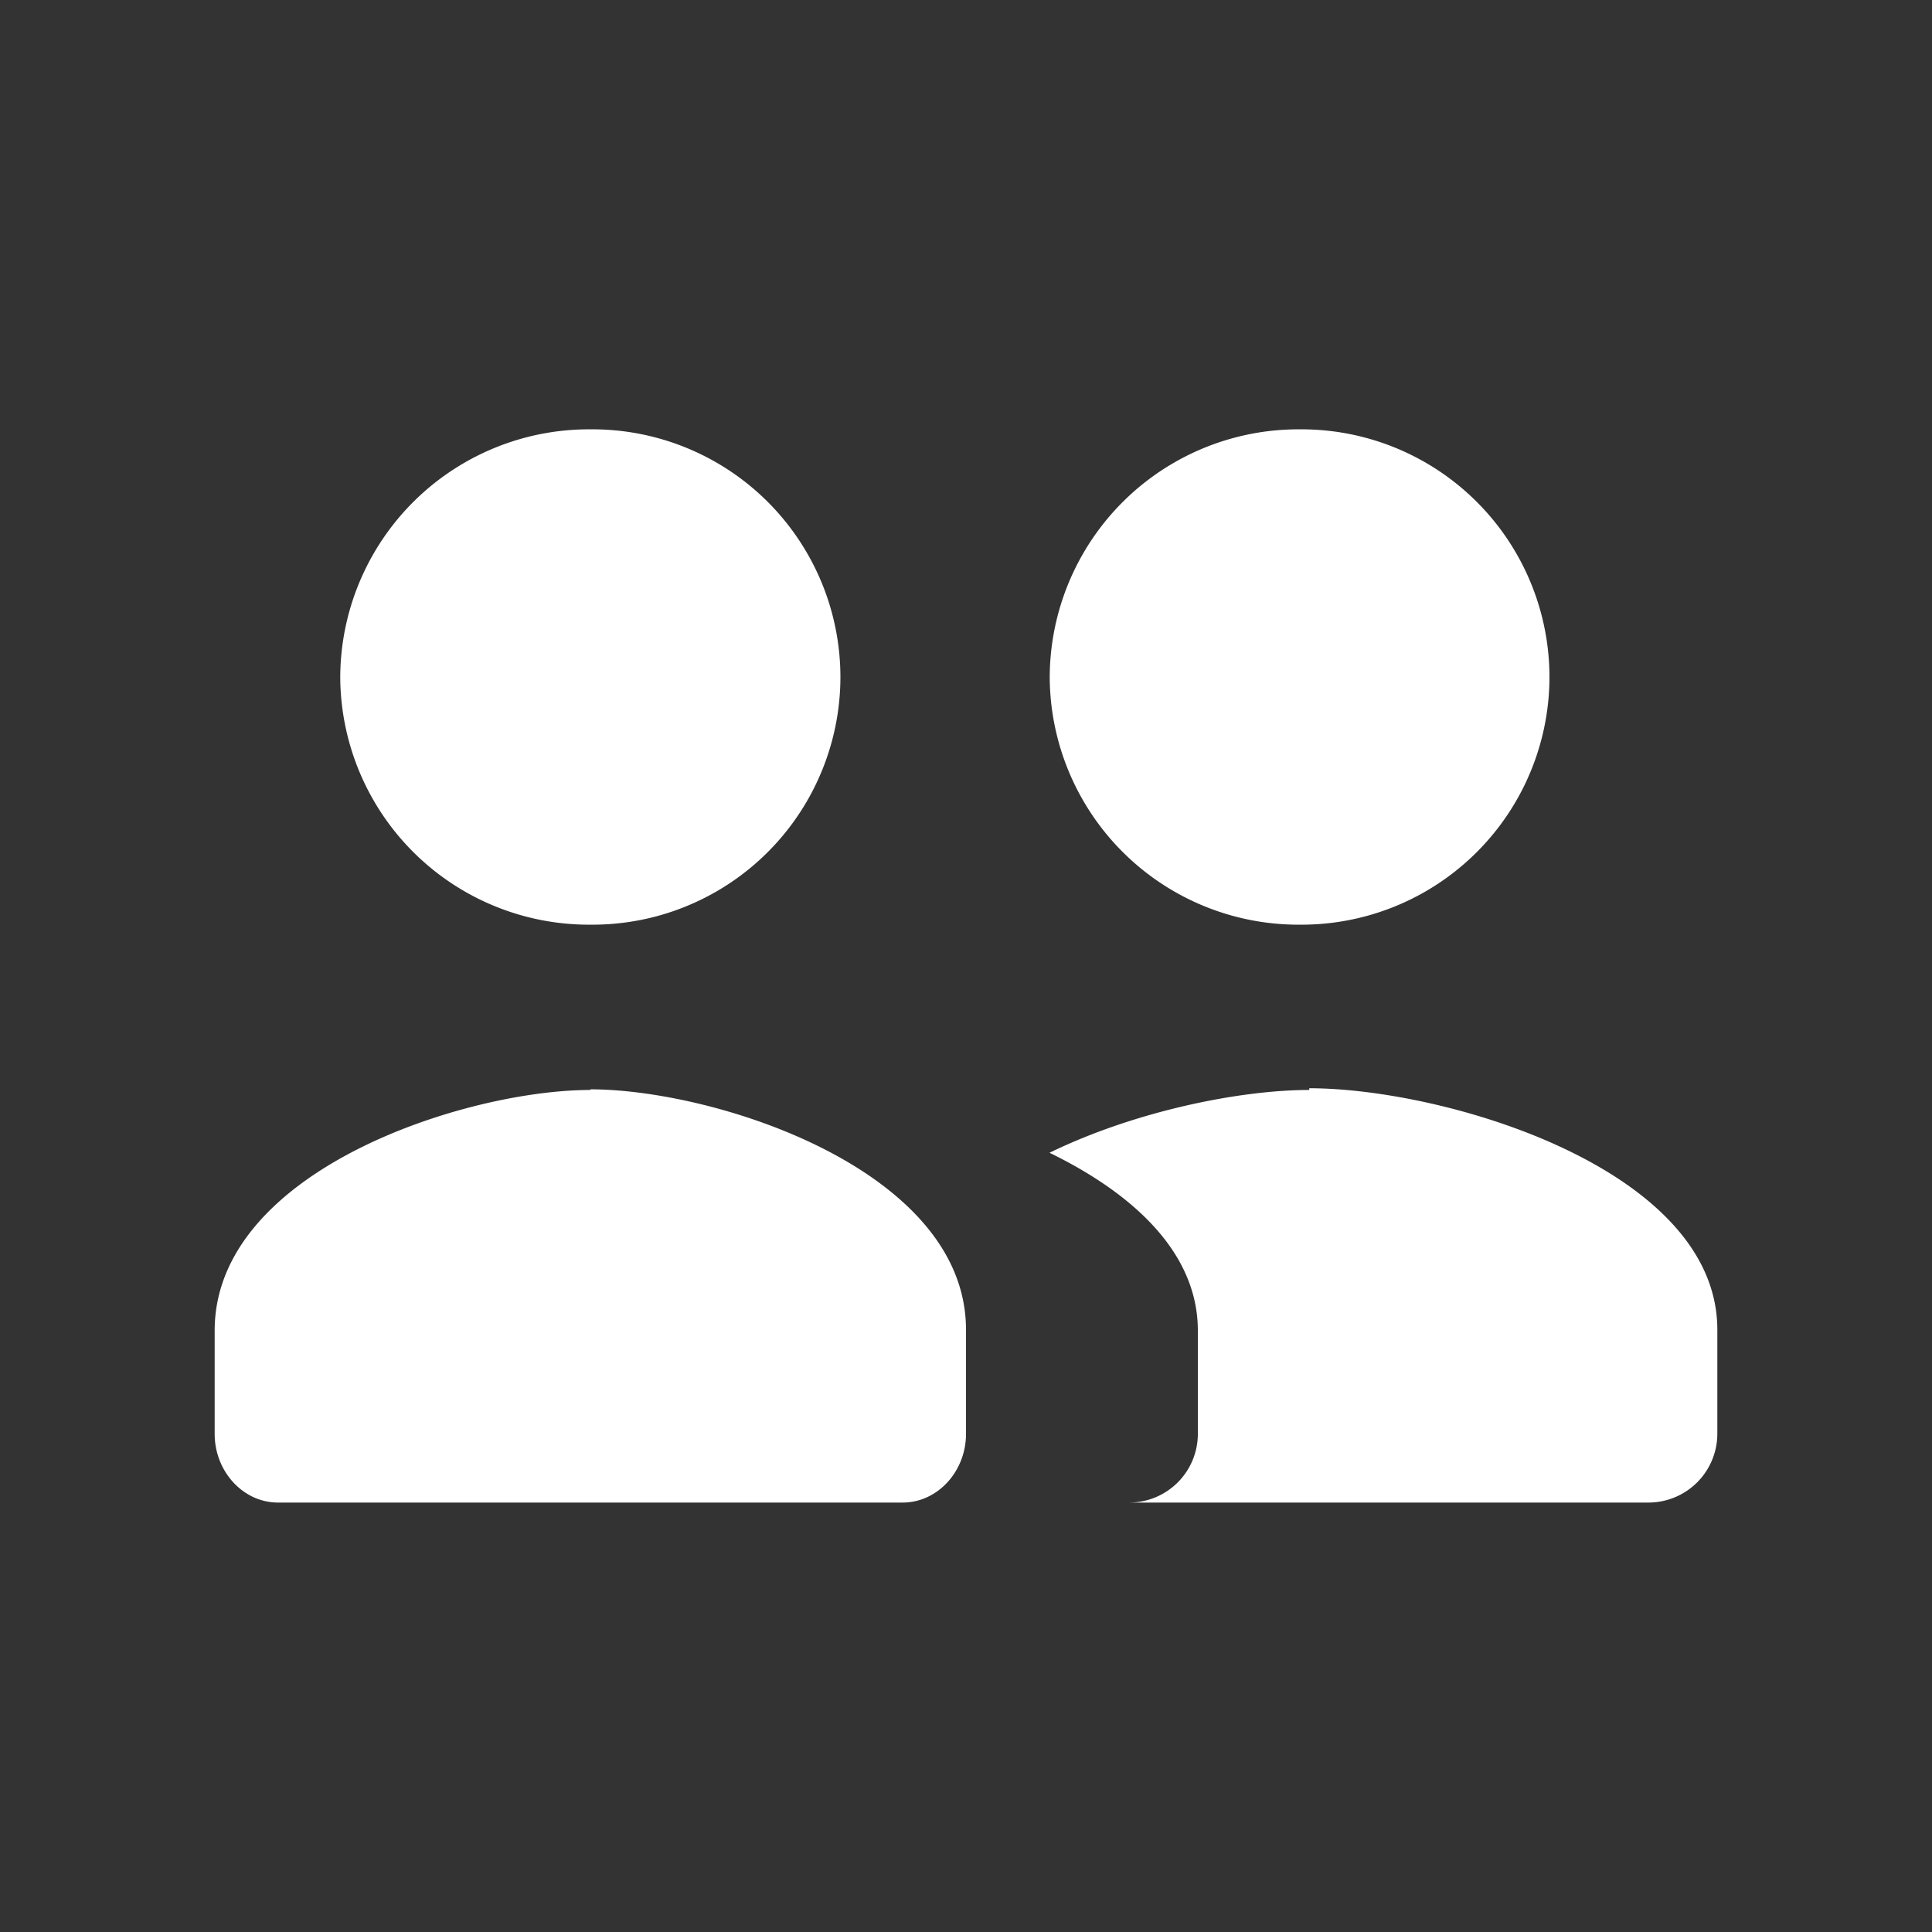 <svg xmlns="http://www.w3.org/2000/svg" xmlns:xlink="http://www.w3.org/1999/xlink" fill="white" viewBox="0 0 18 18" fit="" preserveAspectRatio="xMidYMid meet" focusable="false"><rect x="0" y="0" width="18" height="18" fill="#333333" stroke="none"/><path d="M12.11 8.615a2.31 2.31 0 0 0 2.326-2.307A2.31 2.31 0 0 0 12.11 4a2.317 2.317 0 0 0-2.33 2.308 2.317 2.317 0 0 0 2.333 2.307zm.088 1.54c-.646 0-1.62.196-2.42.585.77.375 1.382.925 1.382 1.657v.962a.64.64 0 0 1-.642.64h4.84a.642.642 0 0 0 .642-.64v-.97c0-1.5-2.537-2.25-3.802-2.25zm-6.698 0c-1.165 0-3.5.75-3.5 2.242v.962c0 .35.265.64.59.64h5.82c.325 0 .59-.29.59-.64v-.97c0-1.49-2.335-2.24-3.5-2.24zm.004-1.54A2.31 2.31 0 0 0 7.83 6.308 2.31 2.31 0 0 0 5.503 4 2.317 2.317 0 0 0 3.17 6.308a2.317 2.317 0 0 0 2.334 2.307z" fill-rule="evenodd"></path></svg>